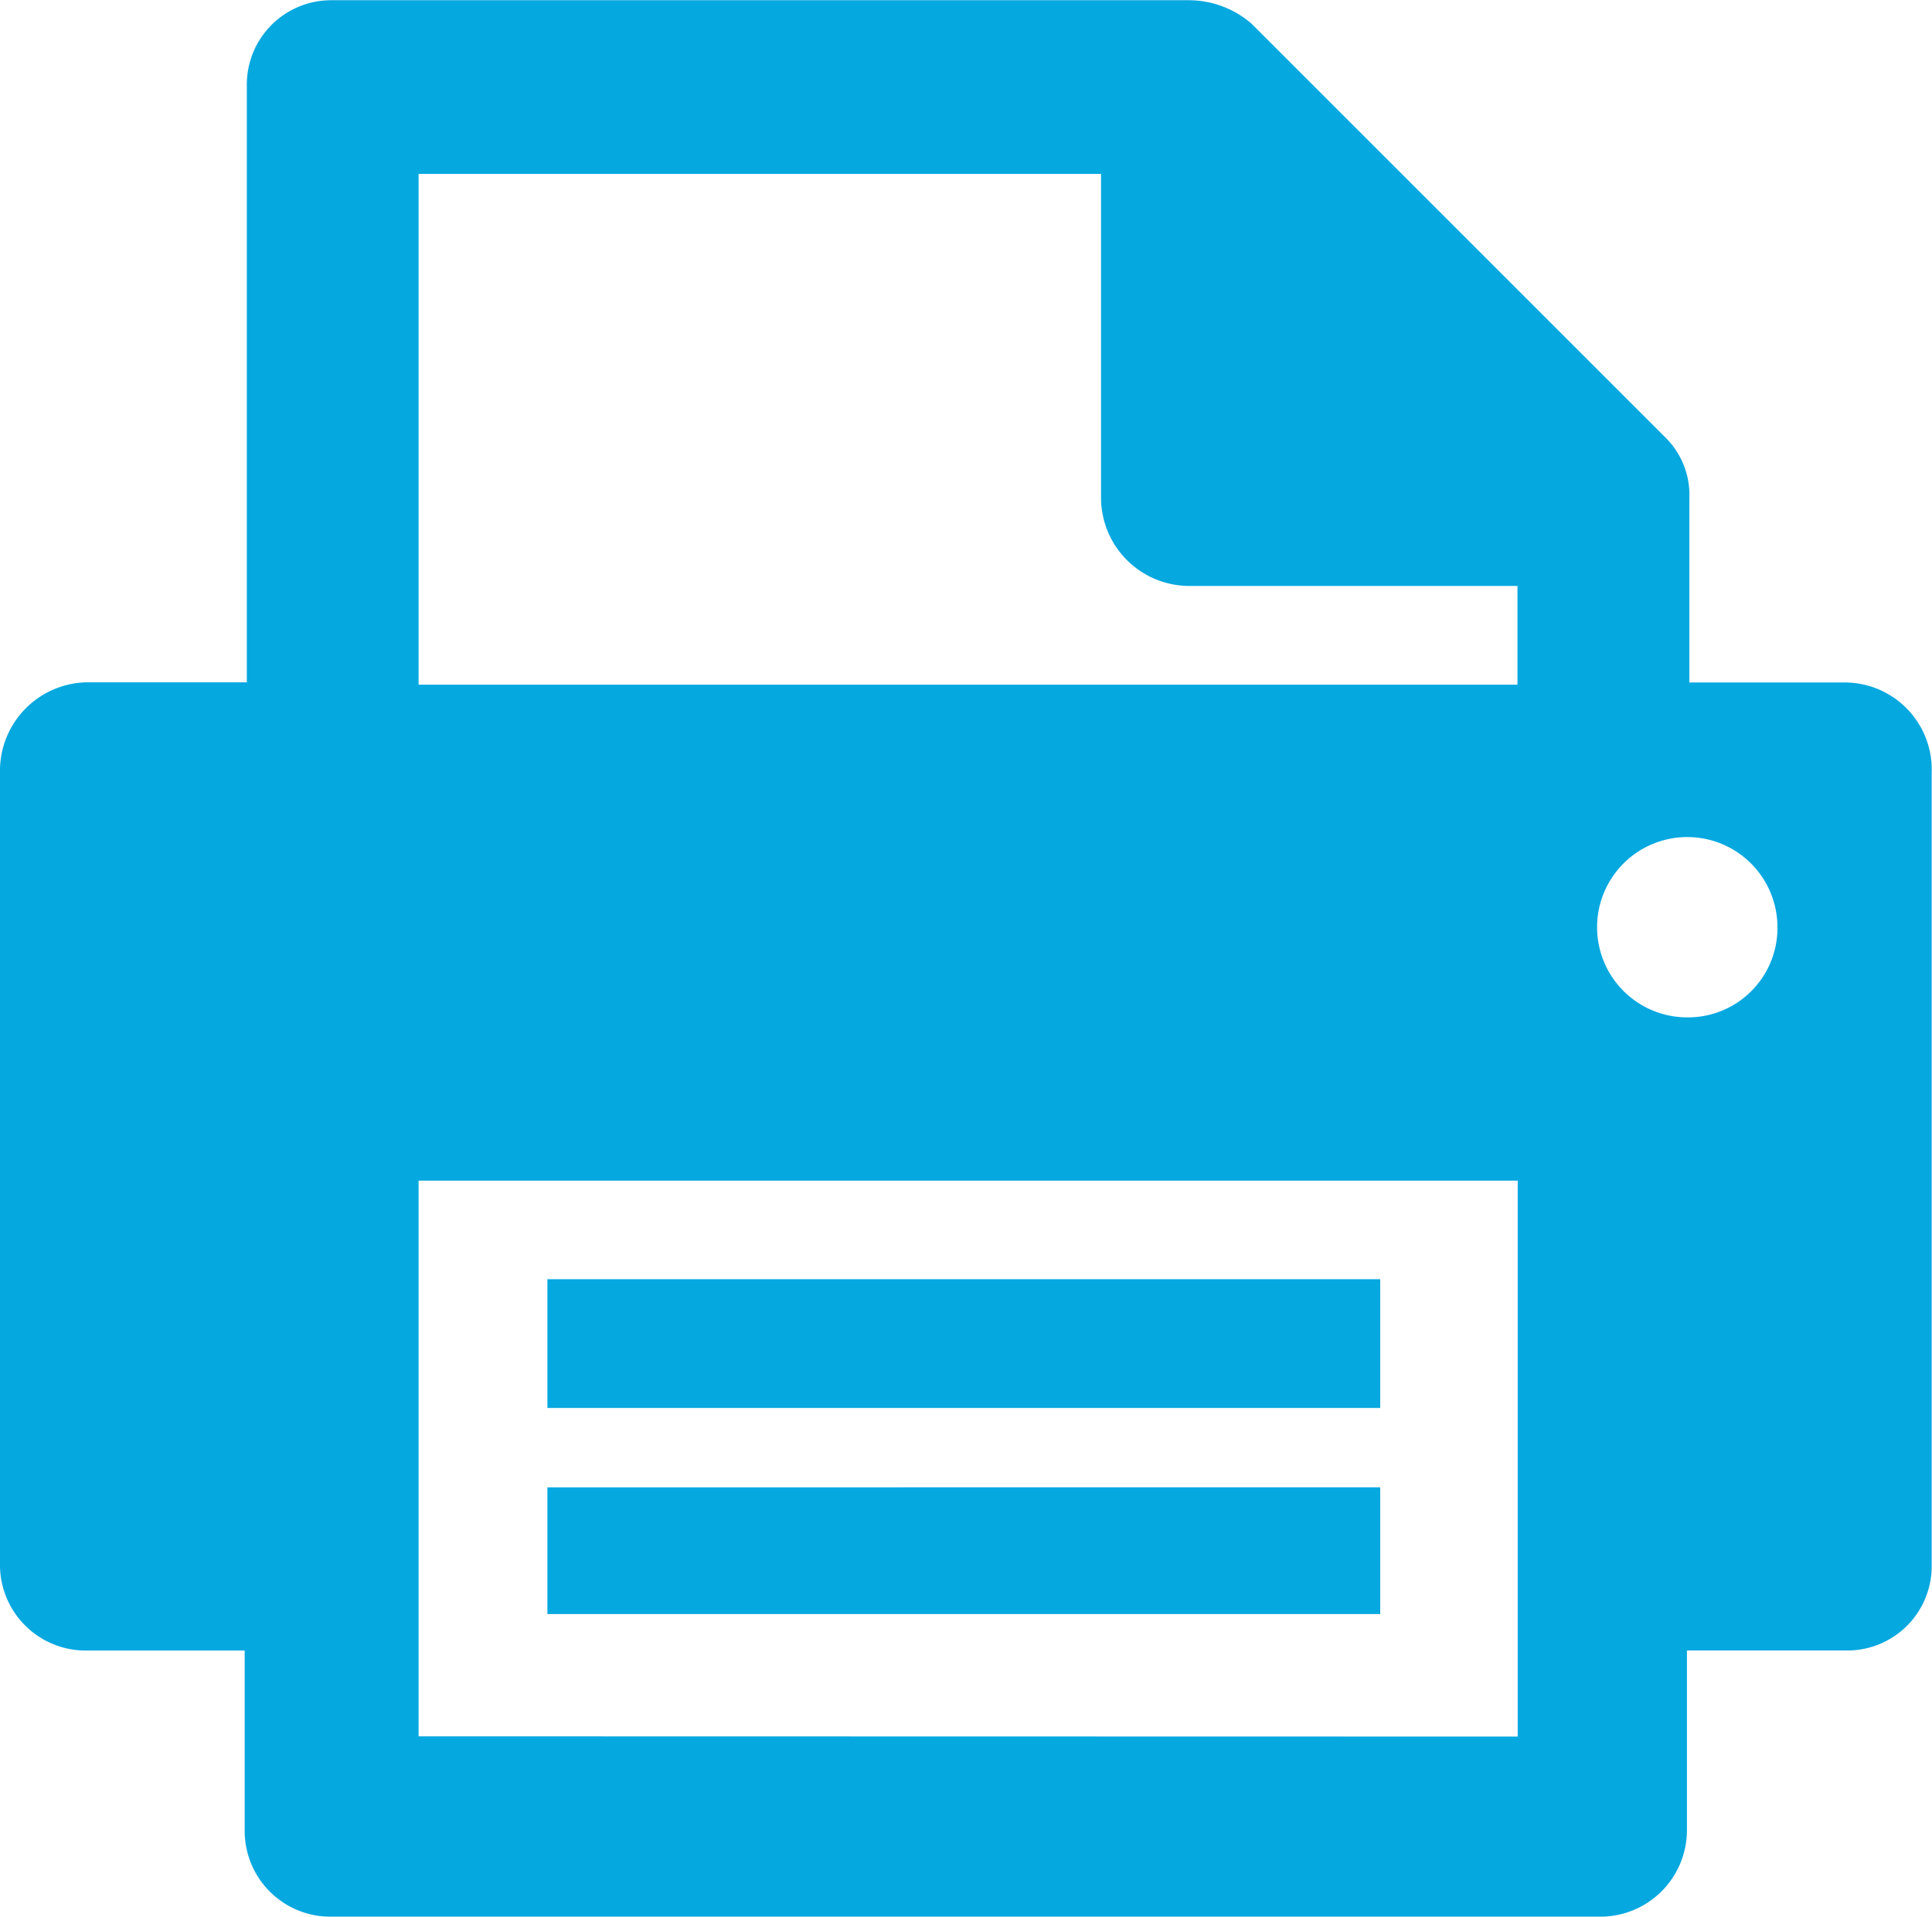 <svg xmlns="http://www.w3.org/2000/svg" width="25.196" height="25" viewBox="0 0 25.196 25"><defs><style>.a{fill:#06a8e0;}</style></defs><path class="a" d="M27.032,14.3V11.895a1.053,1.053,0,0,0-.308-.784l-5.4-5.4a1.25,1.25,0,0,0-.812-.308H9.311A1.1,1.1,0,0,0,8.219,6.52V14.3H6.12A1.154,1.154,0,0,0,5,15.478V25.837a1.118,1.118,0,0,0,1.12,1.092H8.191V29.28A1.118,1.118,0,0,0,9.283,30.4H25.857A1.129,1.129,0,0,0,27,29.28V26.928h2.072a1.1,1.1,0,0,0,1.12-1.092V15.478a1.136,1.136,0,0,0-1.12-1.176H27.032ZM10.459,28.048V20.8H24.793v7.251Zm0-13.746V7.668h8.9v4.227a1.153,1.153,0,0,0,1.148,1.148h4.283v1.288H10.459ZM27.032,18.67a1.176,1.176,0,1,1,1.148-1.2,1.166,1.166,0,0,1-1.148,1.2ZM12.139,22.085v1.68H23v-1.68Zm0,2.716v1.652H23V24.8Z" transform="translate(-5 -5.4)"/></svg>